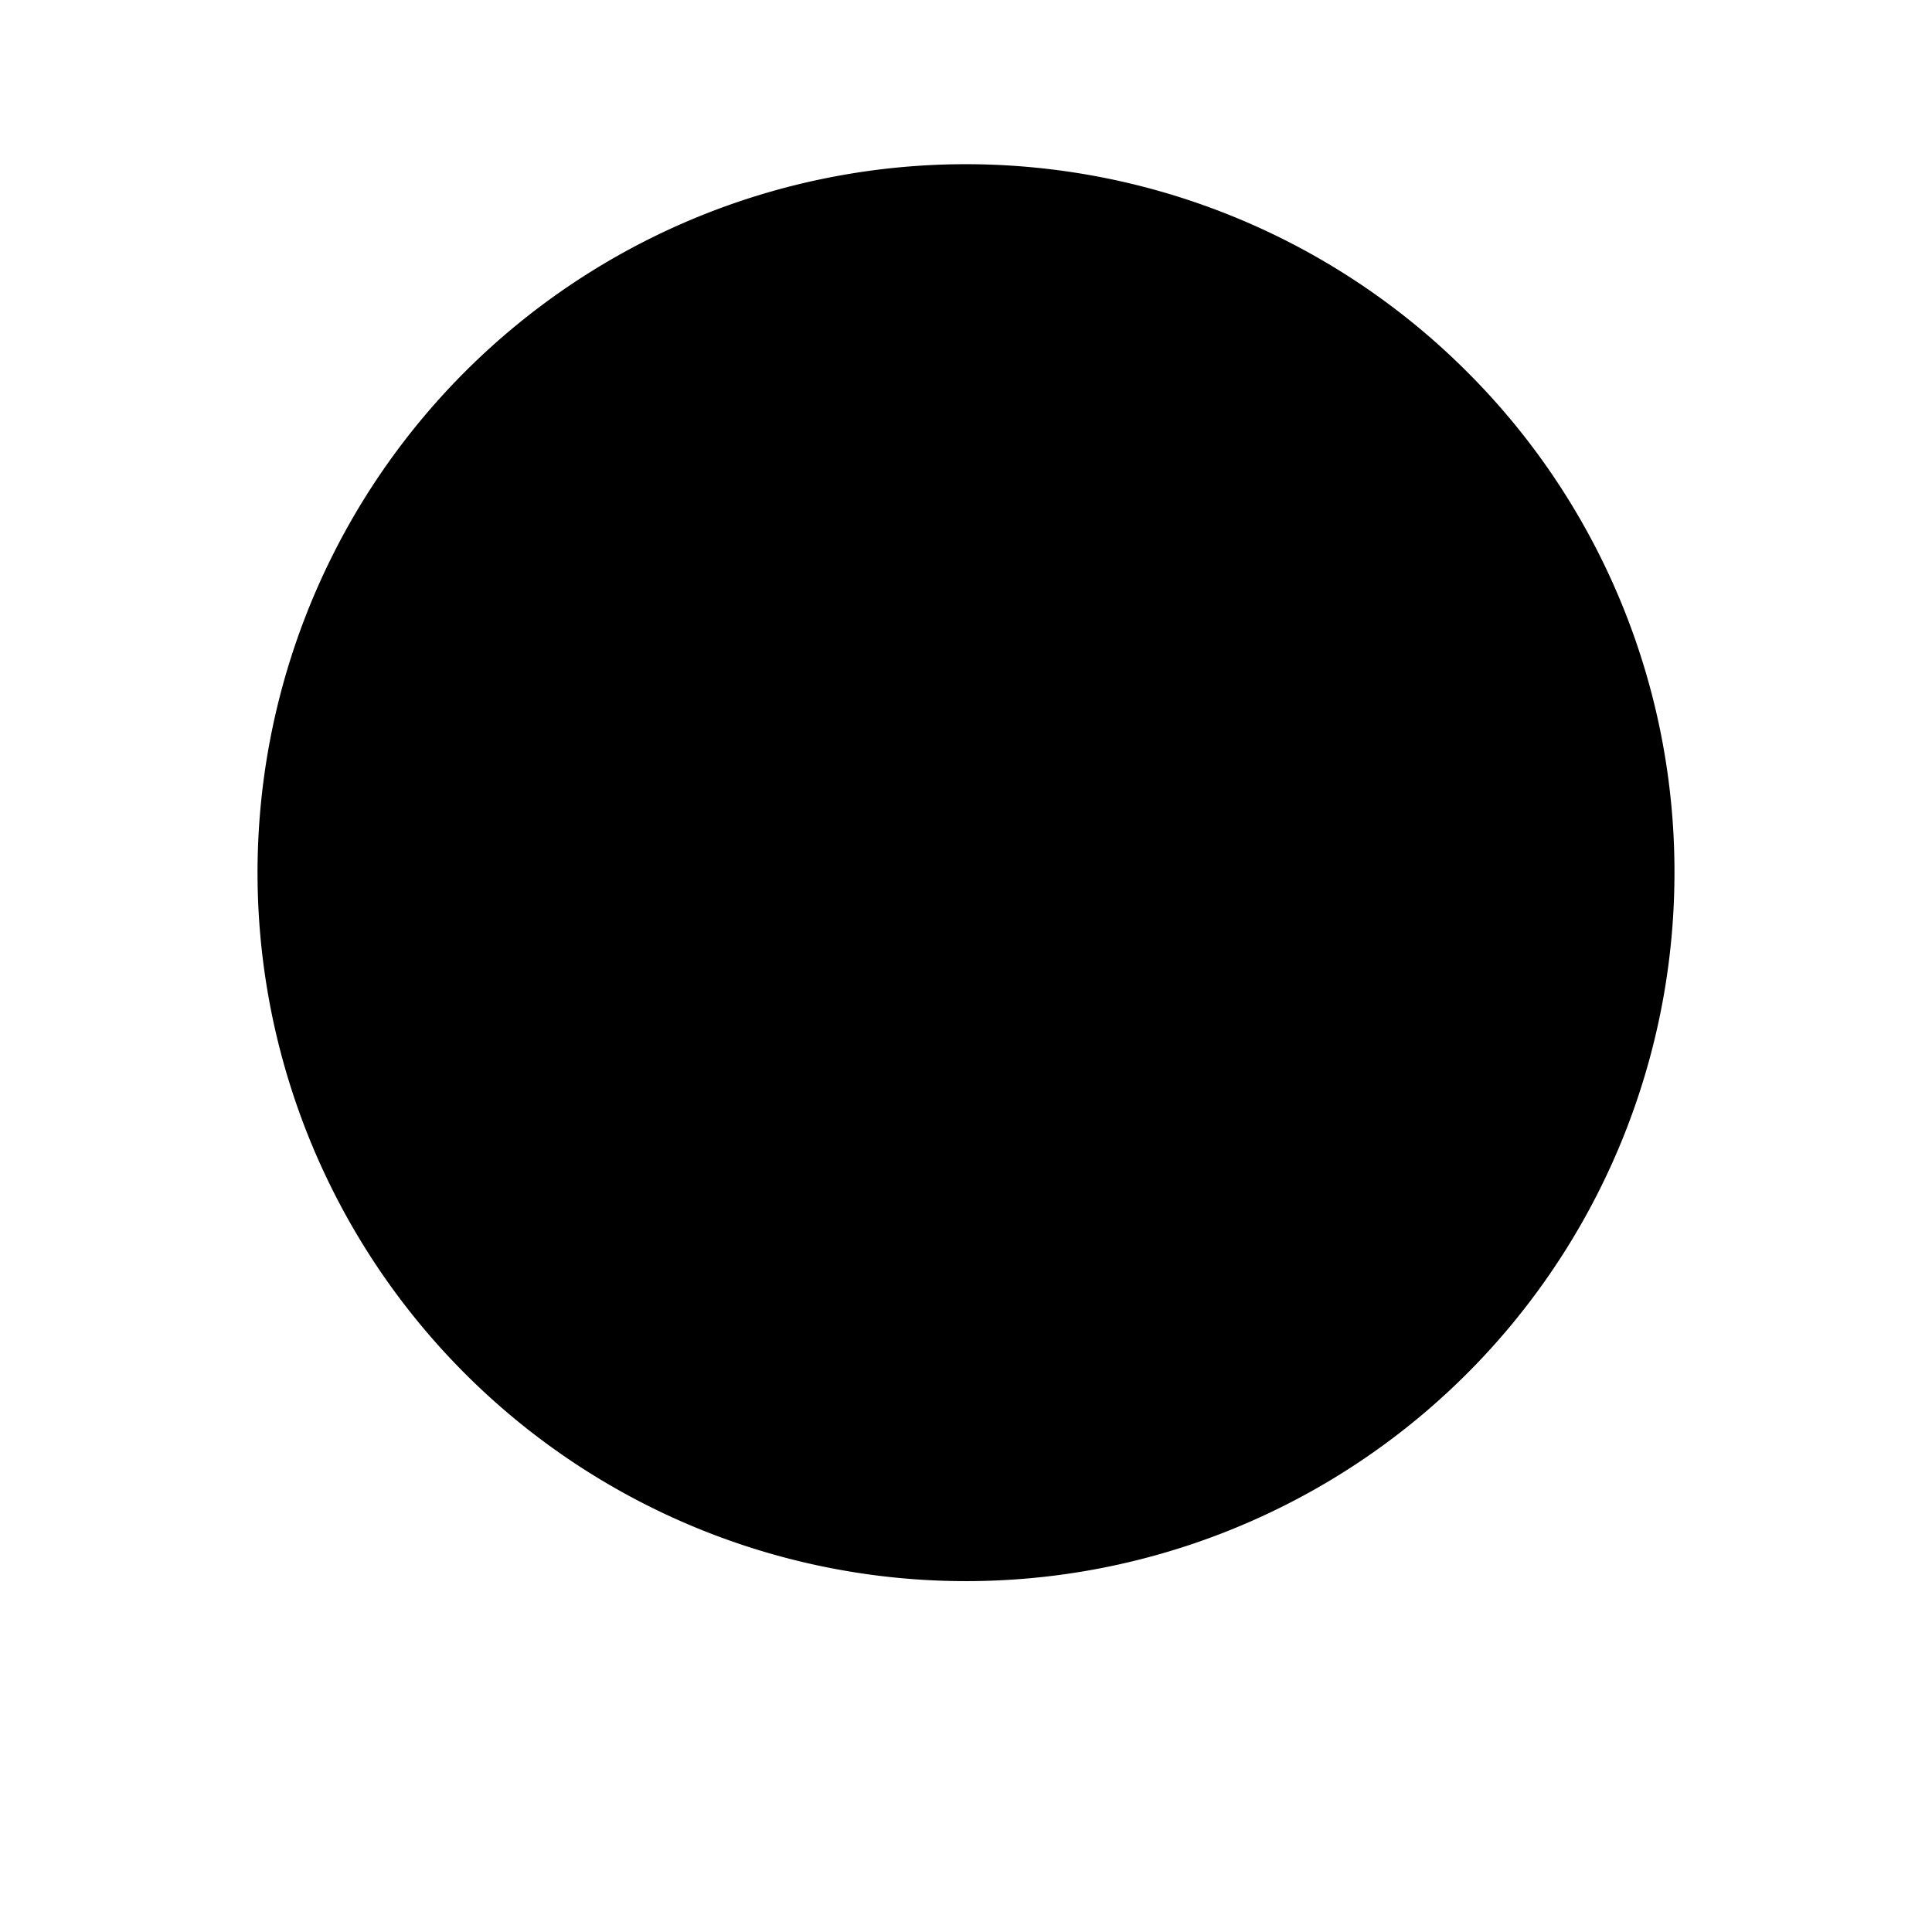 <svg xmlns="http://www.w3.org/2000/svg" viewBox="-11.83 -7 100 100">
    <g id="Layer_2" data-name="Layer 2">
        <g id="Layer_1-2" data-name="Layer 1">
            <path class="stroke" d="M64.1,12.24A36.67,36.67,0,1,0,74.84,38.17,36.54,36.54,0,0,0,64.1,12.24Z" />
            <path class="stroke" d="M62.37,35.64a10.48,10.48,0,0,1-.82-1l-.2-.2a3.91,3.91,0,0,0-1-.72L45.22,25a.1.1,0,0,1-.1-.1L29.91,16.15a5.74,5.74,0,0,0-4.29-.61,5.94,5.94,0,0,0-3.47,2.65,7.86,7.86,0,0,0-.61,1.33c-.1.3-.1.71-.2,1.12V56.26A5.57,5.57,0,0,0,27,61.87a4.69,4.69,0,0,0,1.63-.3A6.39,6.39,0,0,0,30,60.85l15-8.67.2-.1L60.33,43.4c.1,0,.1-.1.2-.1A5.74,5.74,0,0,0,63,39.93,5.35,5.35,0,0,0,62.37,35.64Z" />
        </g>
    </g>
</svg>